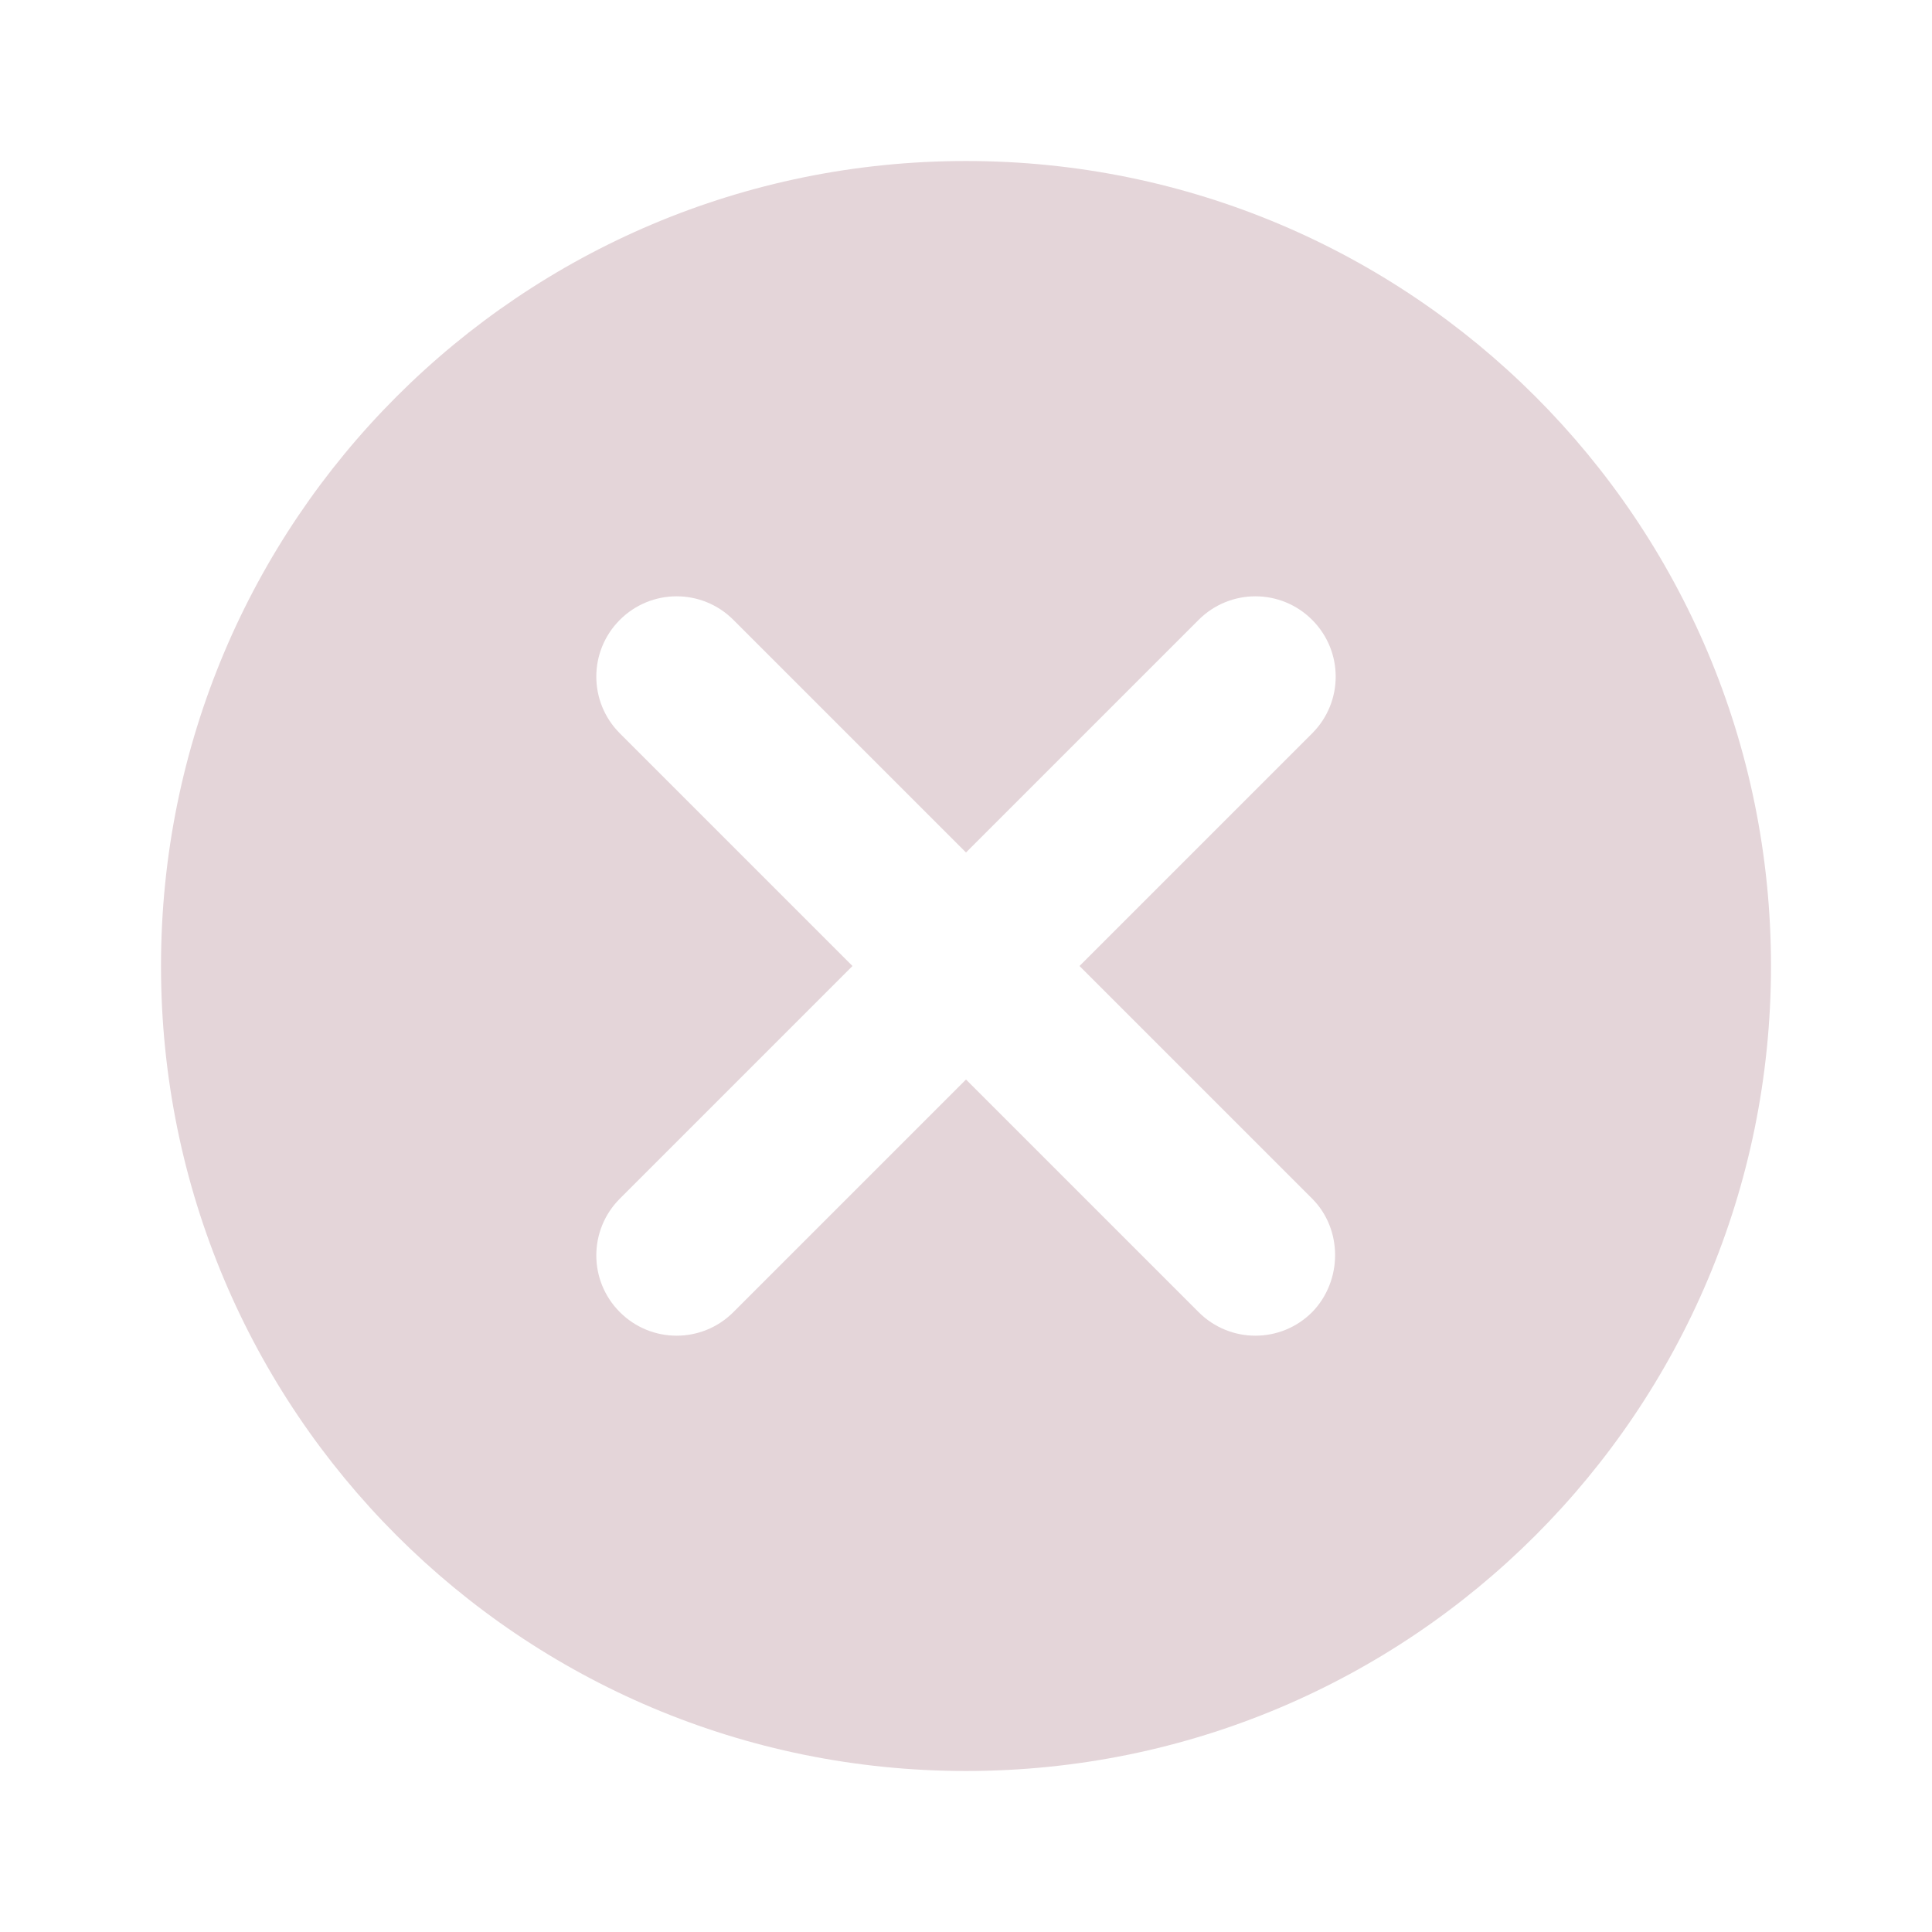 <svg width="92" height="92" viewBox="0 0 92 92" fill="none" xmlns="http://www.w3.org/2000/svg">
<path d="M46 7.667C24.802 7.667 7.667 24.802 7.667 46C7.667 67.198 24.802 84.333 46 84.333C67.198 84.333 84.333 67.198 84.333 46C84.333 24.802 67.198 7.667 46 7.667ZM62.483 62.483C60.988 63.978 58.573 63.978 57.078 62.483L46 51.405L34.922 62.483C33.427 63.978 31.012 63.978 29.517 62.483C28.022 60.988 28.022 58.573 29.517 57.078L40.595 46L29.517 34.922C28.022 33.427 28.022 31.012 29.517 29.517C31.012 28.022 33.427 28.022 34.922 29.517L46 40.595L57.078 29.517C58.573 28.022 60.988 28.022 62.483 29.517C63.978 31.012 63.978 33.427 62.483 34.922L51.405 46L62.483 57.078C63.94 58.535 63.94 60.988 62.483 62.483Z" fill="#E4D5D9"/>
</svg>
